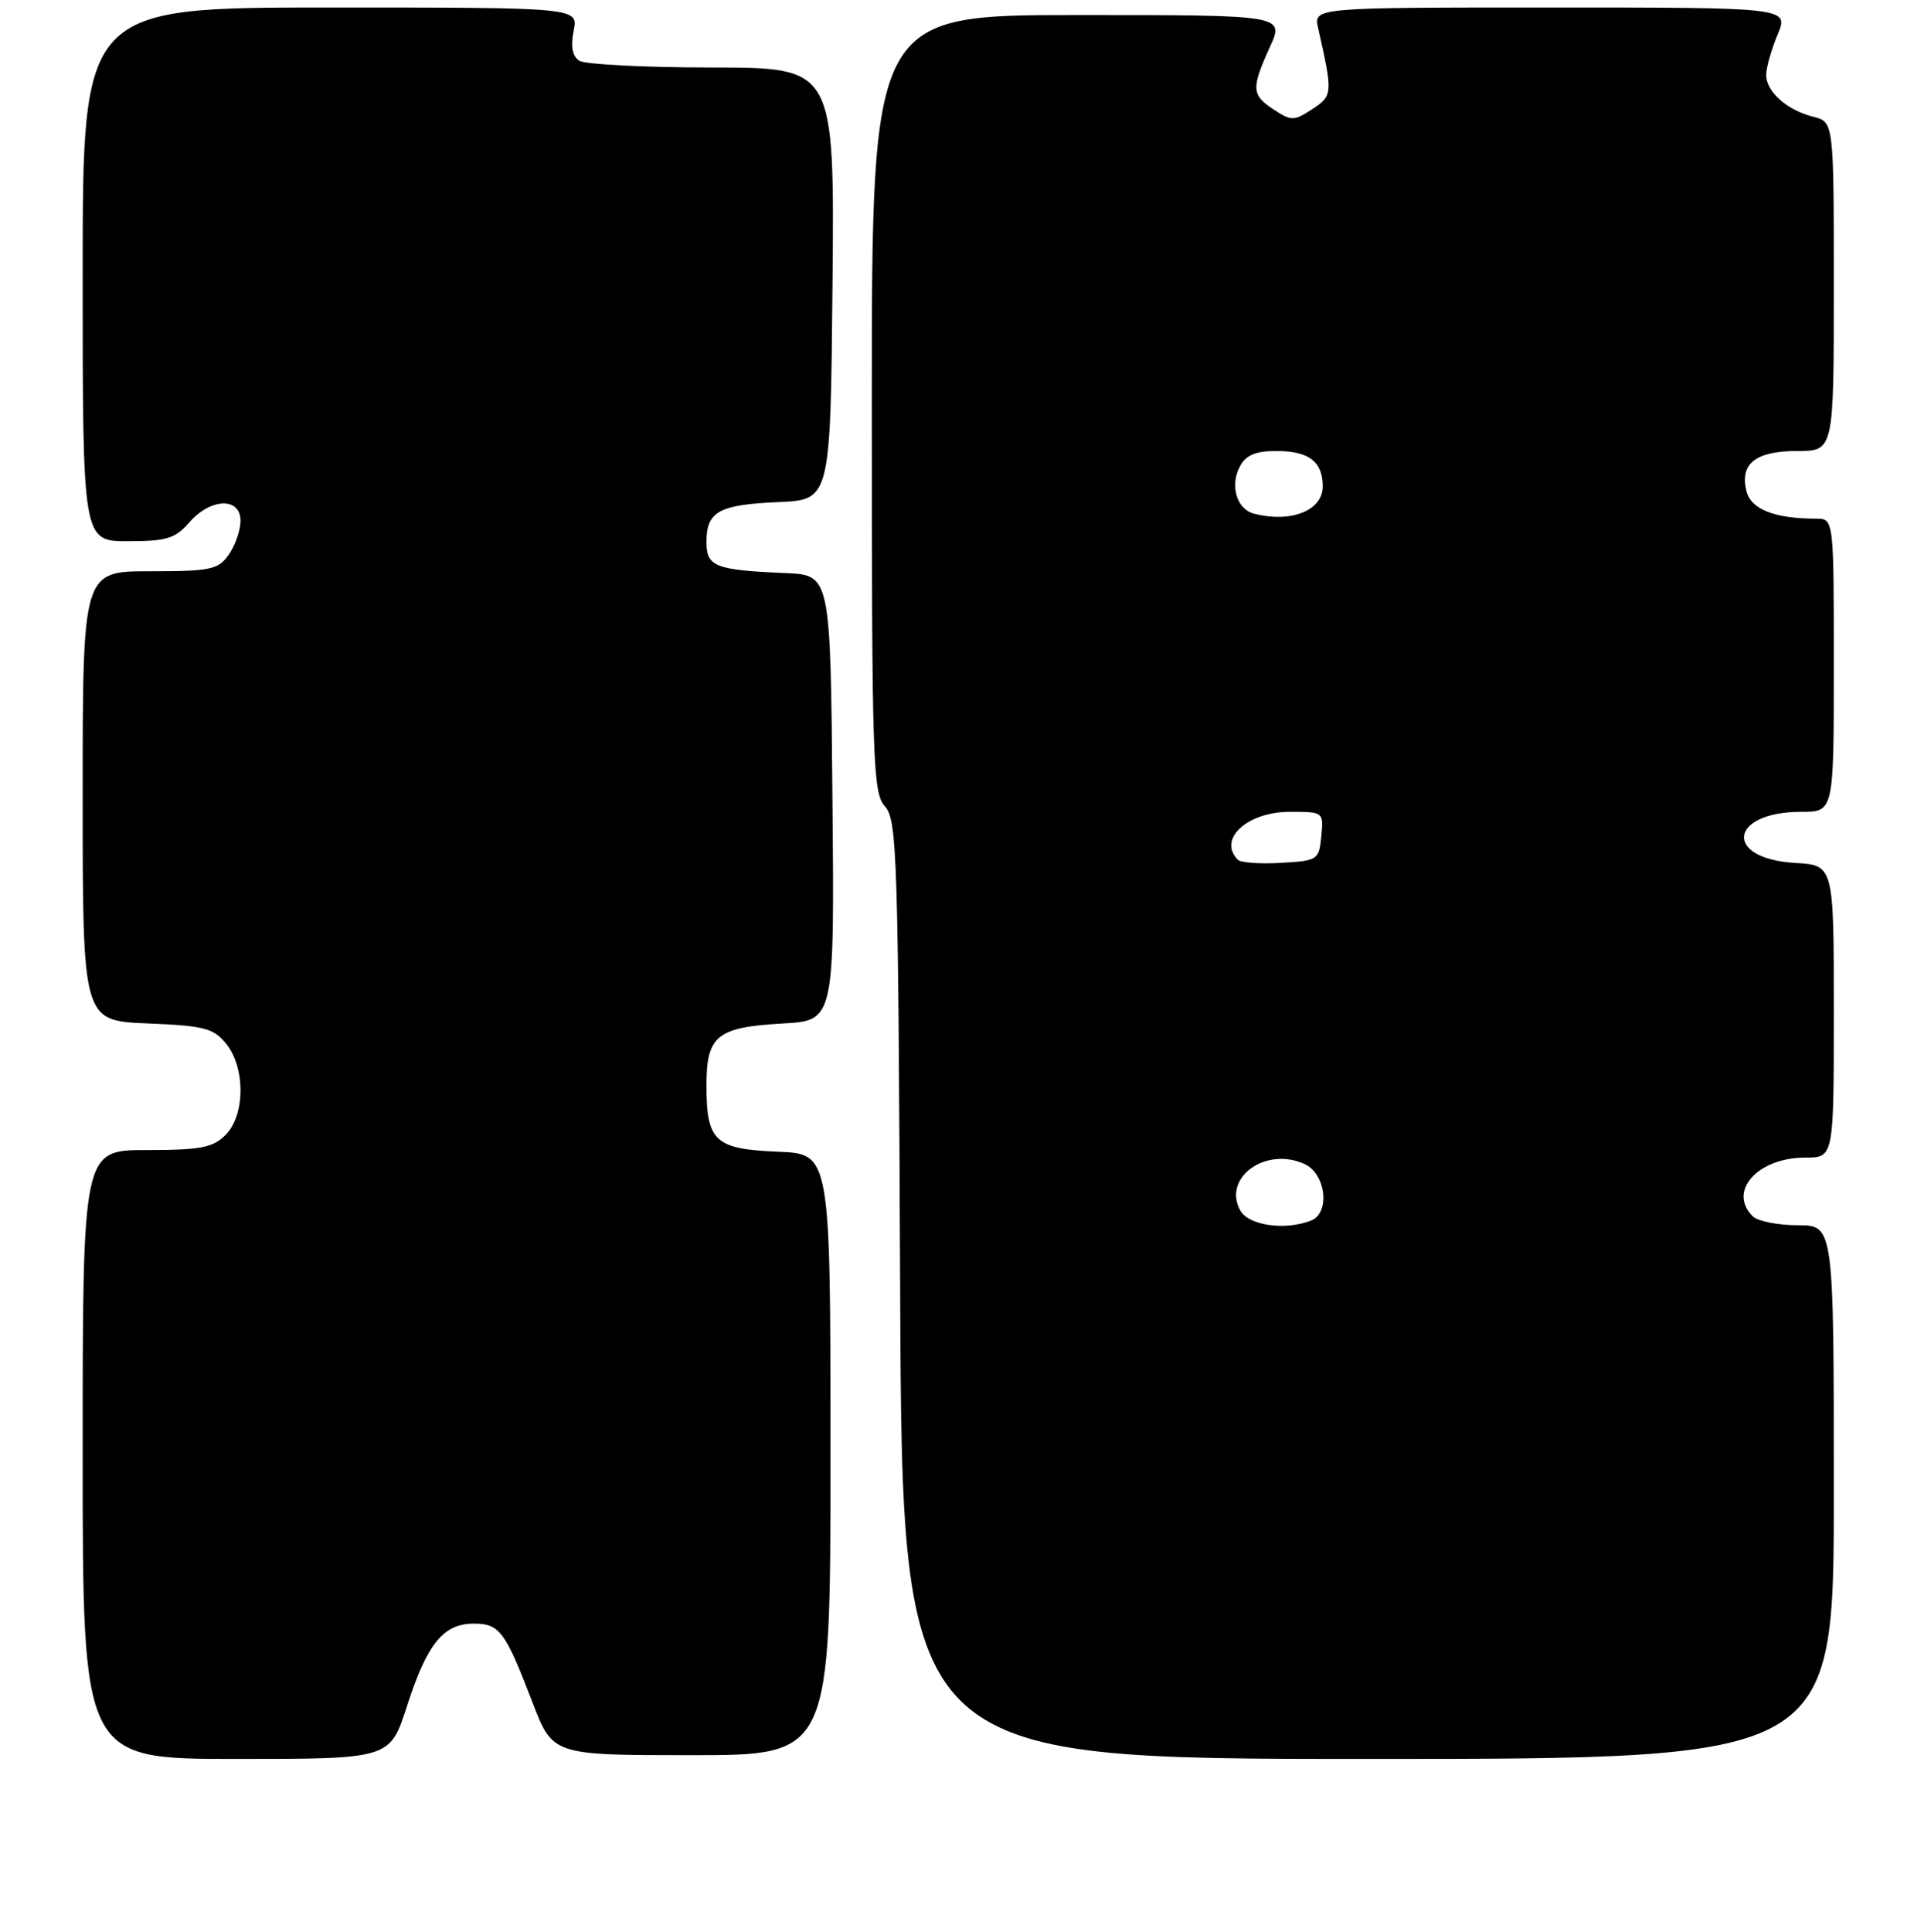 <?xml version="1.0" encoding="UTF-8" standalone="no"?>
<!DOCTYPE svg PUBLIC "-//W3C//DTD SVG 1.1//EN" "http://www.w3.org/Graphics/SVG/1.1/DTD/svg11.dtd" >
<svg xmlns="http://www.w3.org/2000/svg" xmlns:xlink="http://www.w3.org/1999/xlink" version="1.1" viewBox="0 0 256 257">
 <g >
 <path fill="currentColor"
d=" M 54.15 226.97 C 56.82 218.68 58.99 216.00 63.03 216.00 C 66.48 216.00 67.20 216.97 70.86 226.50 C 73.55 233.50 73.55 233.50 92.03 233.50 C 110.50 233.50 110.50 233.50 110.50 193.50 C 110.50 153.50 110.50 153.50 103.50 153.22 C 95.13 152.88 94.00 151.83 94.00 144.43 C 94.00 137.77 95.37 136.66 104.14 136.16 C 111.03 135.77 111.03 135.77 110.76 106.14 C 110.50 76.50 110.50 76.50 104.50 76.24 C 95.14 75.84 94.00 75.39 94.00 72.10 C 94.00 68.05 95.64 67.14 103.54 66.80 C 110.50 66.50 110.50 66.50 110.77 37.75 C 111.03 9.00 111.03 9.00 94.77 8.98 C 85.82 8.98 77.87 8.57 77.10 8.09 C 76.15 7.48 75.91 6.22 76.33 4.10 C 76.95 1.00 76.95 1.00 43.98 1.00 C 11.00 1.00 11.00 1.00 11.00 36.50 C 11.00 72.00 11.00 72.00 17.01 72.00 C 22.17 72.00 23.32 71.65 25.19 69.50 C 28.02 66.24 32.00 66.11 32.00 69.28 C 32.00 70.53 31.30 72.56 30.44 73.78 C 29.03 75.79 28.05 76.00 19.94 76.00 C 11.00 76.00 11.00 76.00 11.00 105.90 C 11.00 135.79 11.00 135.79 19.59 136.15 C 27.18 136.46 28.40 136.77 30.09 138.86 C 32.67 142.05 32.63 148.37 30.00 151.00 C 28.31 152.69 26.67 153.00 19.50 153.00 C 11.00 153.00 11.00 153.00 11.00 193.50 C 11.00 234.00 11.00 234.00 31.44 234.00 C 51.88 234.00 51.88 234.00 54.15 226.97 Z  M 244.00 198.50 C 244.00 163.00 244.00 163.00 239.20 163.00 C 236.56 163.00 233.86 162.46 233.20 161.80 C 229.86 158.46 233.87 154.00 240.22 154.00 C 244.00 154.00 244.00 154.00 244.00 134.55 C 244.00 115.10 244.00 115.10 238.85 114.80 C 229.27 114.24 230.04 108.00 239.69 108.00 C 244.00 108.00 244.00 108.00 244.00 88.50 C 244.00 69.00 244.00 69.00 241.62 69.00 C 236.13 69.00 232.98 67.76 232.38 65.36 C 231.45 61.69 233.58 60.00 239.12 60.00 C 244.00 60.00 244.00 60.00 244.00 38.11 C 244.00 16.22 244.00 16.22 241.25 15.53 C 237.77 14.66 235.00 12.20 235.00 9.97 C 235.00 9.02 235.68 6.61 236.51 4.62 C 238.03 1.00 238.03 1.00 206.40 1.00 C 174.77 1.00 174.77 1.00 175.39 3.75 C 177.36 12.45 177.34 12.73 174.61 14.52 C 172.18 16.11 171.82 16.11 169.50 14.59 C 166.51 12.64 166.46 11.79 168.97 6.25 C 170.90 2.00 170.90 2.00 143.45 2.00 C 116.00 2.00 116.00 2.00 116.00 53.67 C 116.00 101.48 116.13 105.49 117.75 107.28 C 119.37 109.07 119.52 113.81 119.77 171.60 C 120.04 234.00 120.04 234.00 182.02 234.00 C 244.00 234.00 244.00 234.00 244.00 198.50 Z  M 165.00 161.00 C 162.67 156.64 168.43 152.51 173.57 154.85 C 176.44 156.16 177.03 161.39 174.42 162.39 C 170.92 163.74 166.08 163.02 165.00 161.00 Z  M 164.71 114.38 C 161.98 111.65 165.94 108.00 171.63 108.00 C 176.10 108.00 176.12 108.02 175.81 111.25 C 175.51 114.40 175.34 114.51 170.46 114.79 C 167.69 114.96 165.10 114.77 164.71 114.38 Z  M 166.80 68.32 C 164.54 67.72 163.62 64.57 164.98 62.04 C 165.78 60.54 167.07 60.00 169.84 60.00 C 174.16 60.00 176.00 61.41 176.00 64.72 C 176.00 67.94 171.72 69.62 166.80 68.32 Z "/>
</g>
</svg>